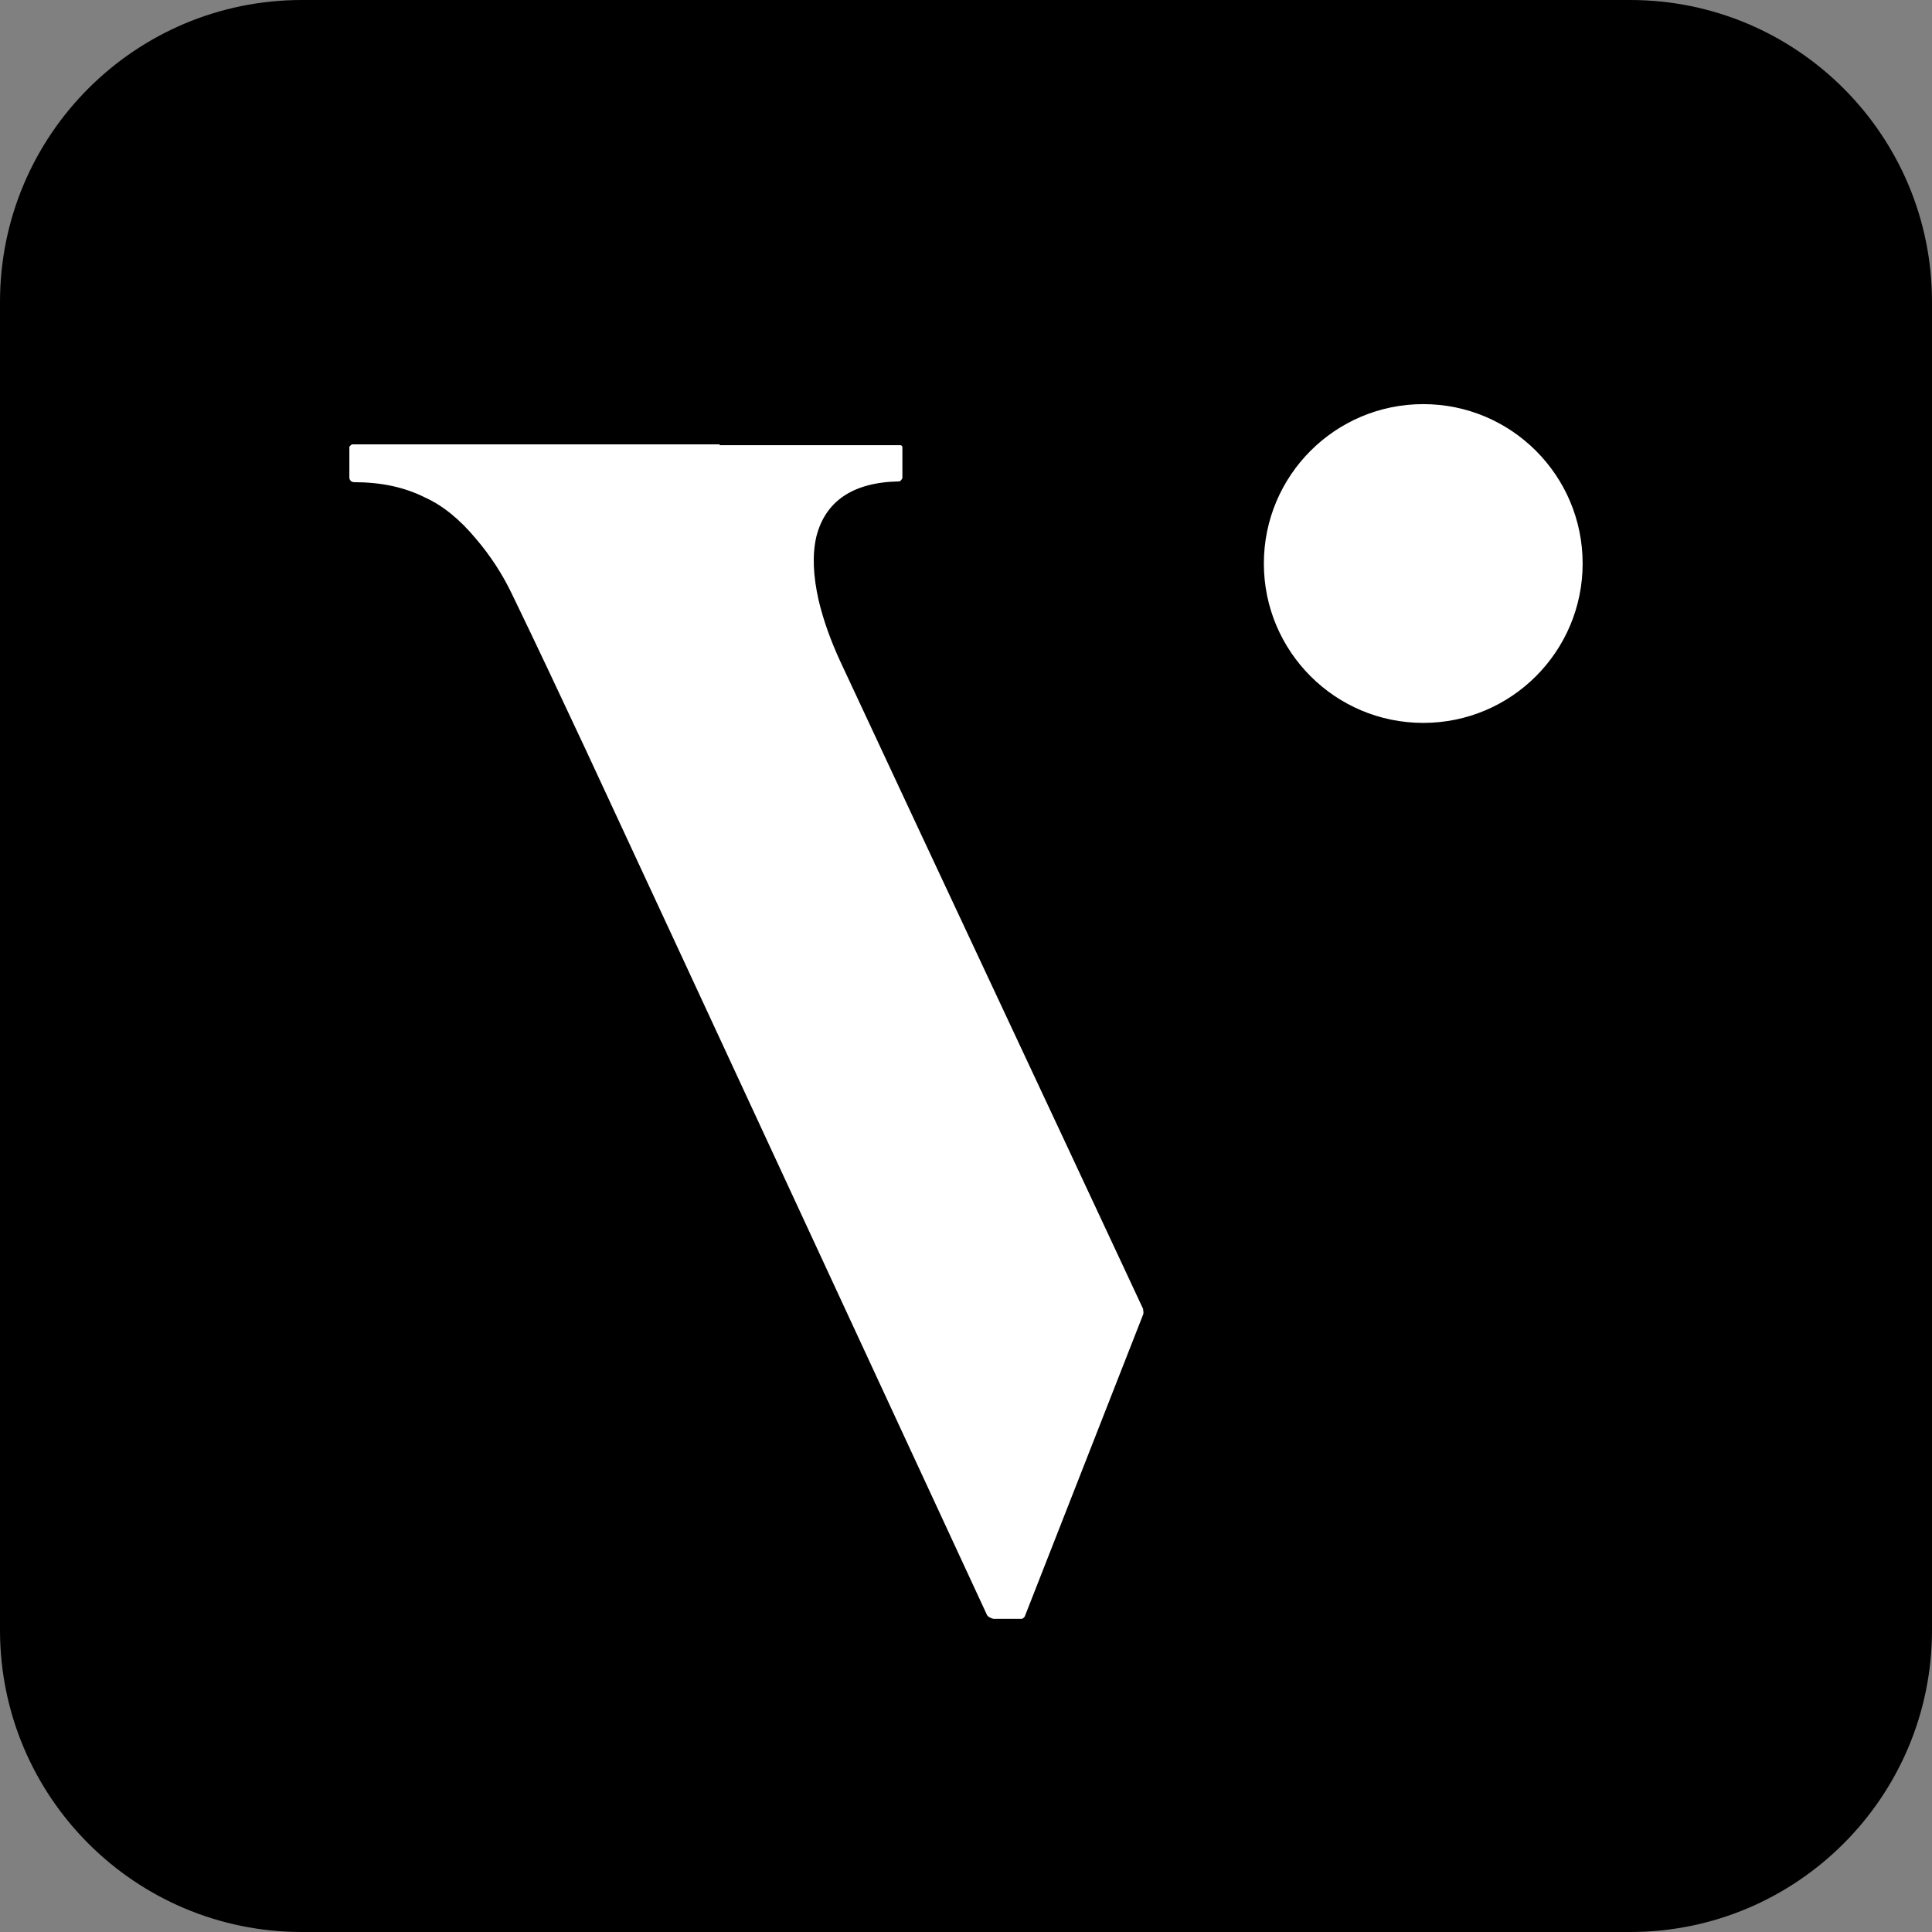 <svg width="64" height="64" viewBox="0 0 64 64" fill="none" xmlns="http://www.w3.org/2000/svg">
<rect x="0" y="0" width="64" height="64" fill="#808080" stroke="none"/>
<style>
    .fg {
      fill: #fff;
    }
    .bg {
      fill: #000;
    }
    @media (prefers-color-scheme: dark) {
      .fg {
        fill: #000;
      }
      .bg {
        fill: #fff;
      }
    }
  </style>
<path class="bg" d="M54 0H10C4.477 0 0 4.477 0 10V54C0 59.523 4.477 64 10 64H54C59.523 64 64 59.523 64 54V10C64 4.477 59.523 0 54 0Z"/>
<path class="fg" d="M47.147 23.947C50.063 23.947 52.427 21.583 52.427 18.667C52.427 15.751 50.063 13.387 47.147 13.387C44.231 13.387 41.867 15.751 41.867 18.667C41.867 21.583 44.231 23.947 47.147 23.947Z"/>
<path class="fg" d="M23.84 14.747C25.84 14.747 27.813 14.747 29.813 14.747C29.867 14.747 29.893 14.773 29.893 14.827V15.84C29.893 15.84 29.84 15.947 29.787 15.947C28.24 15.973 27.333 16.613 27.04 17.787C26.907 18.373 26.933 19.067 27.12 19.893C27.28 20.56 27.52 21.227 27.84 21.92C31.173 29.067 34.533 36.213 37.867 43.36C37.867 43.413 37.893 43.493 37.867 43.547L33.947 53.547C33.947 53.547 33.893 53.627 33.84 53.627H32.907C32.907 53.627 32.72 53.573 32.693 53.493C28.24 43.893 23.813 34.32 19.387 24.8C18.587 23.093 17.787 21.387 16.96 19.68C16.64 19.013 16.24 18.4 15.76 17.84C15.227 17.2 14.667 16.747 14.08 16.48C13.387 16.133 12.613 15.973 11.733 15.973C11.627 15.973 11.573 15.893 11.573 15.813V14.8C11.573 14.8 11.627 14.72 11.68 14.72C15.733 14.72 19.787 14.72 23.84 14.72V14.747Z"/>
</svg>

